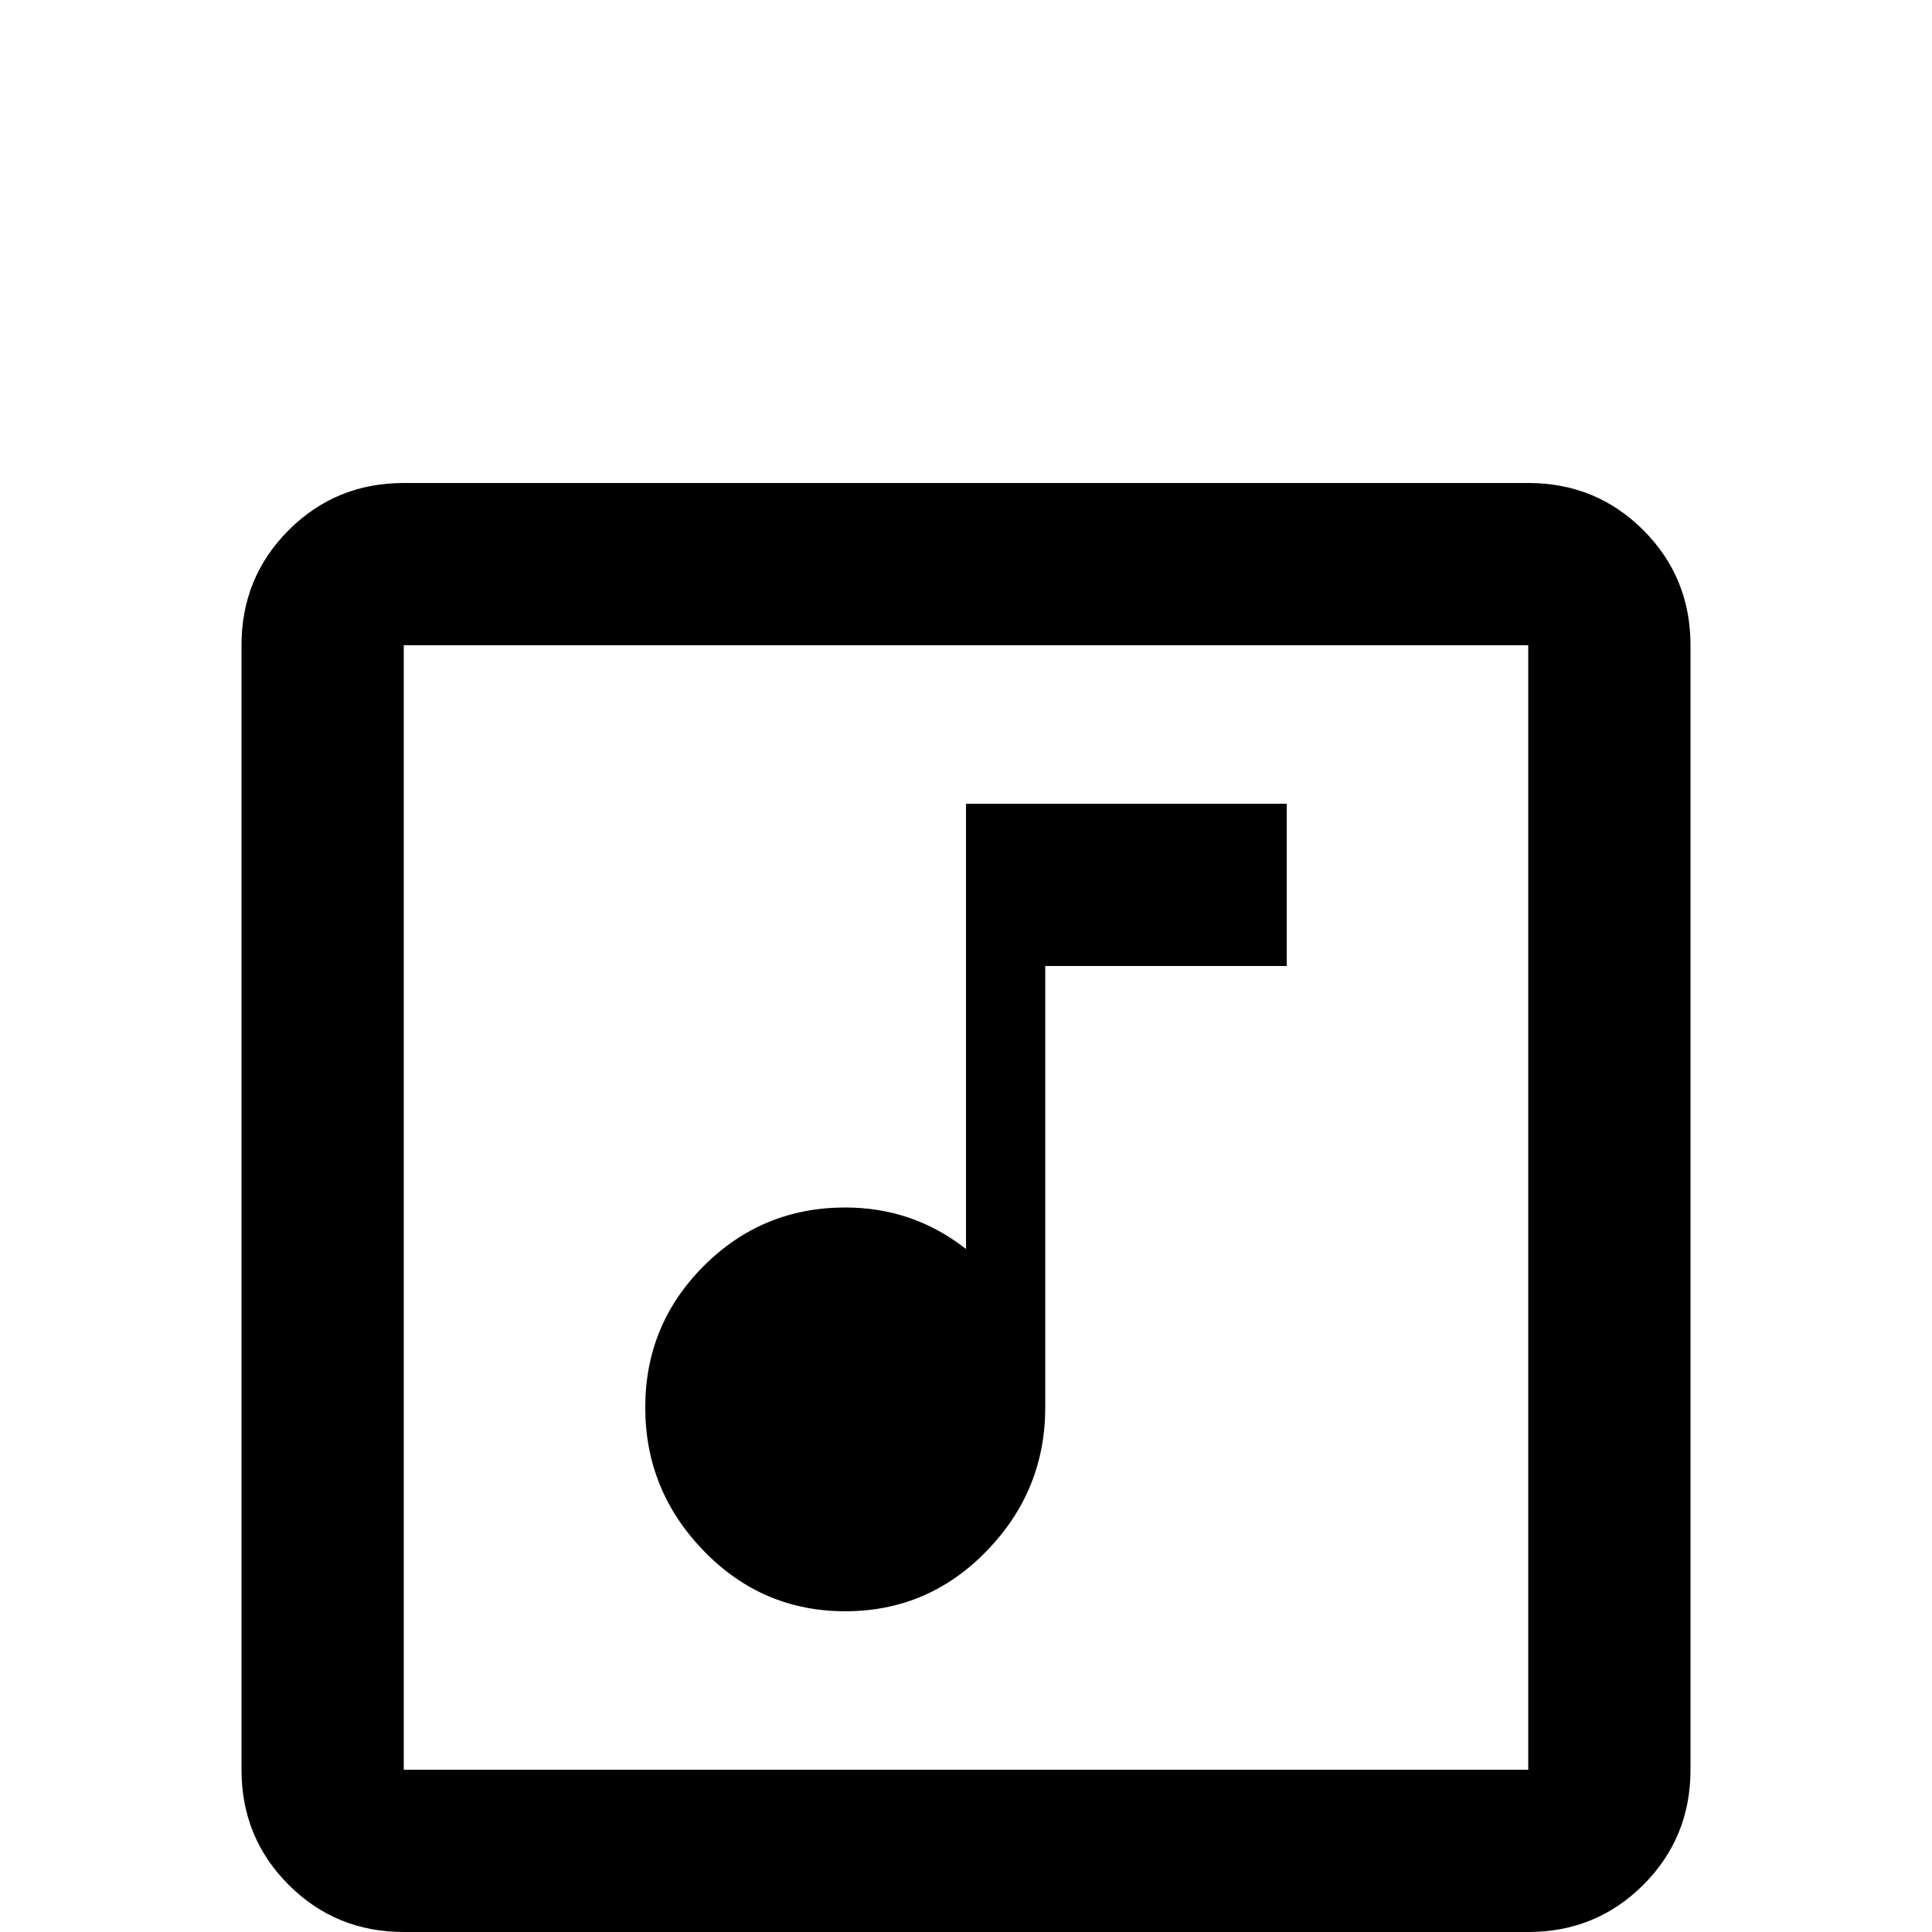 <svg xmlns="http://www.w3.org/2000/svg" viewBox="0 -512 512 512">
	<path fill="#000000" d="M341 -256H277V-139Q277 -117 261.5 -101Q246 -85 224 -85Q202 -85 186.5 -101Q171 -117 171 -139Q171 -161 186.5 -176.5Q202 -192 224 -192Q242 -192 256 -181V-299H341ZM405 -384Q423 -384 435.5 -371.5Q448 -359 448 -341V-43Q448 -25 435.5 -12.5Q423 0 405 0H107Q89 0 76.5 -12.5Q64 -25 64 -43V-341Q64 -359 76.5 -371.5Q89 -384 107 -384ZM107 -341V-43H405V-341Z"/>
</svg>